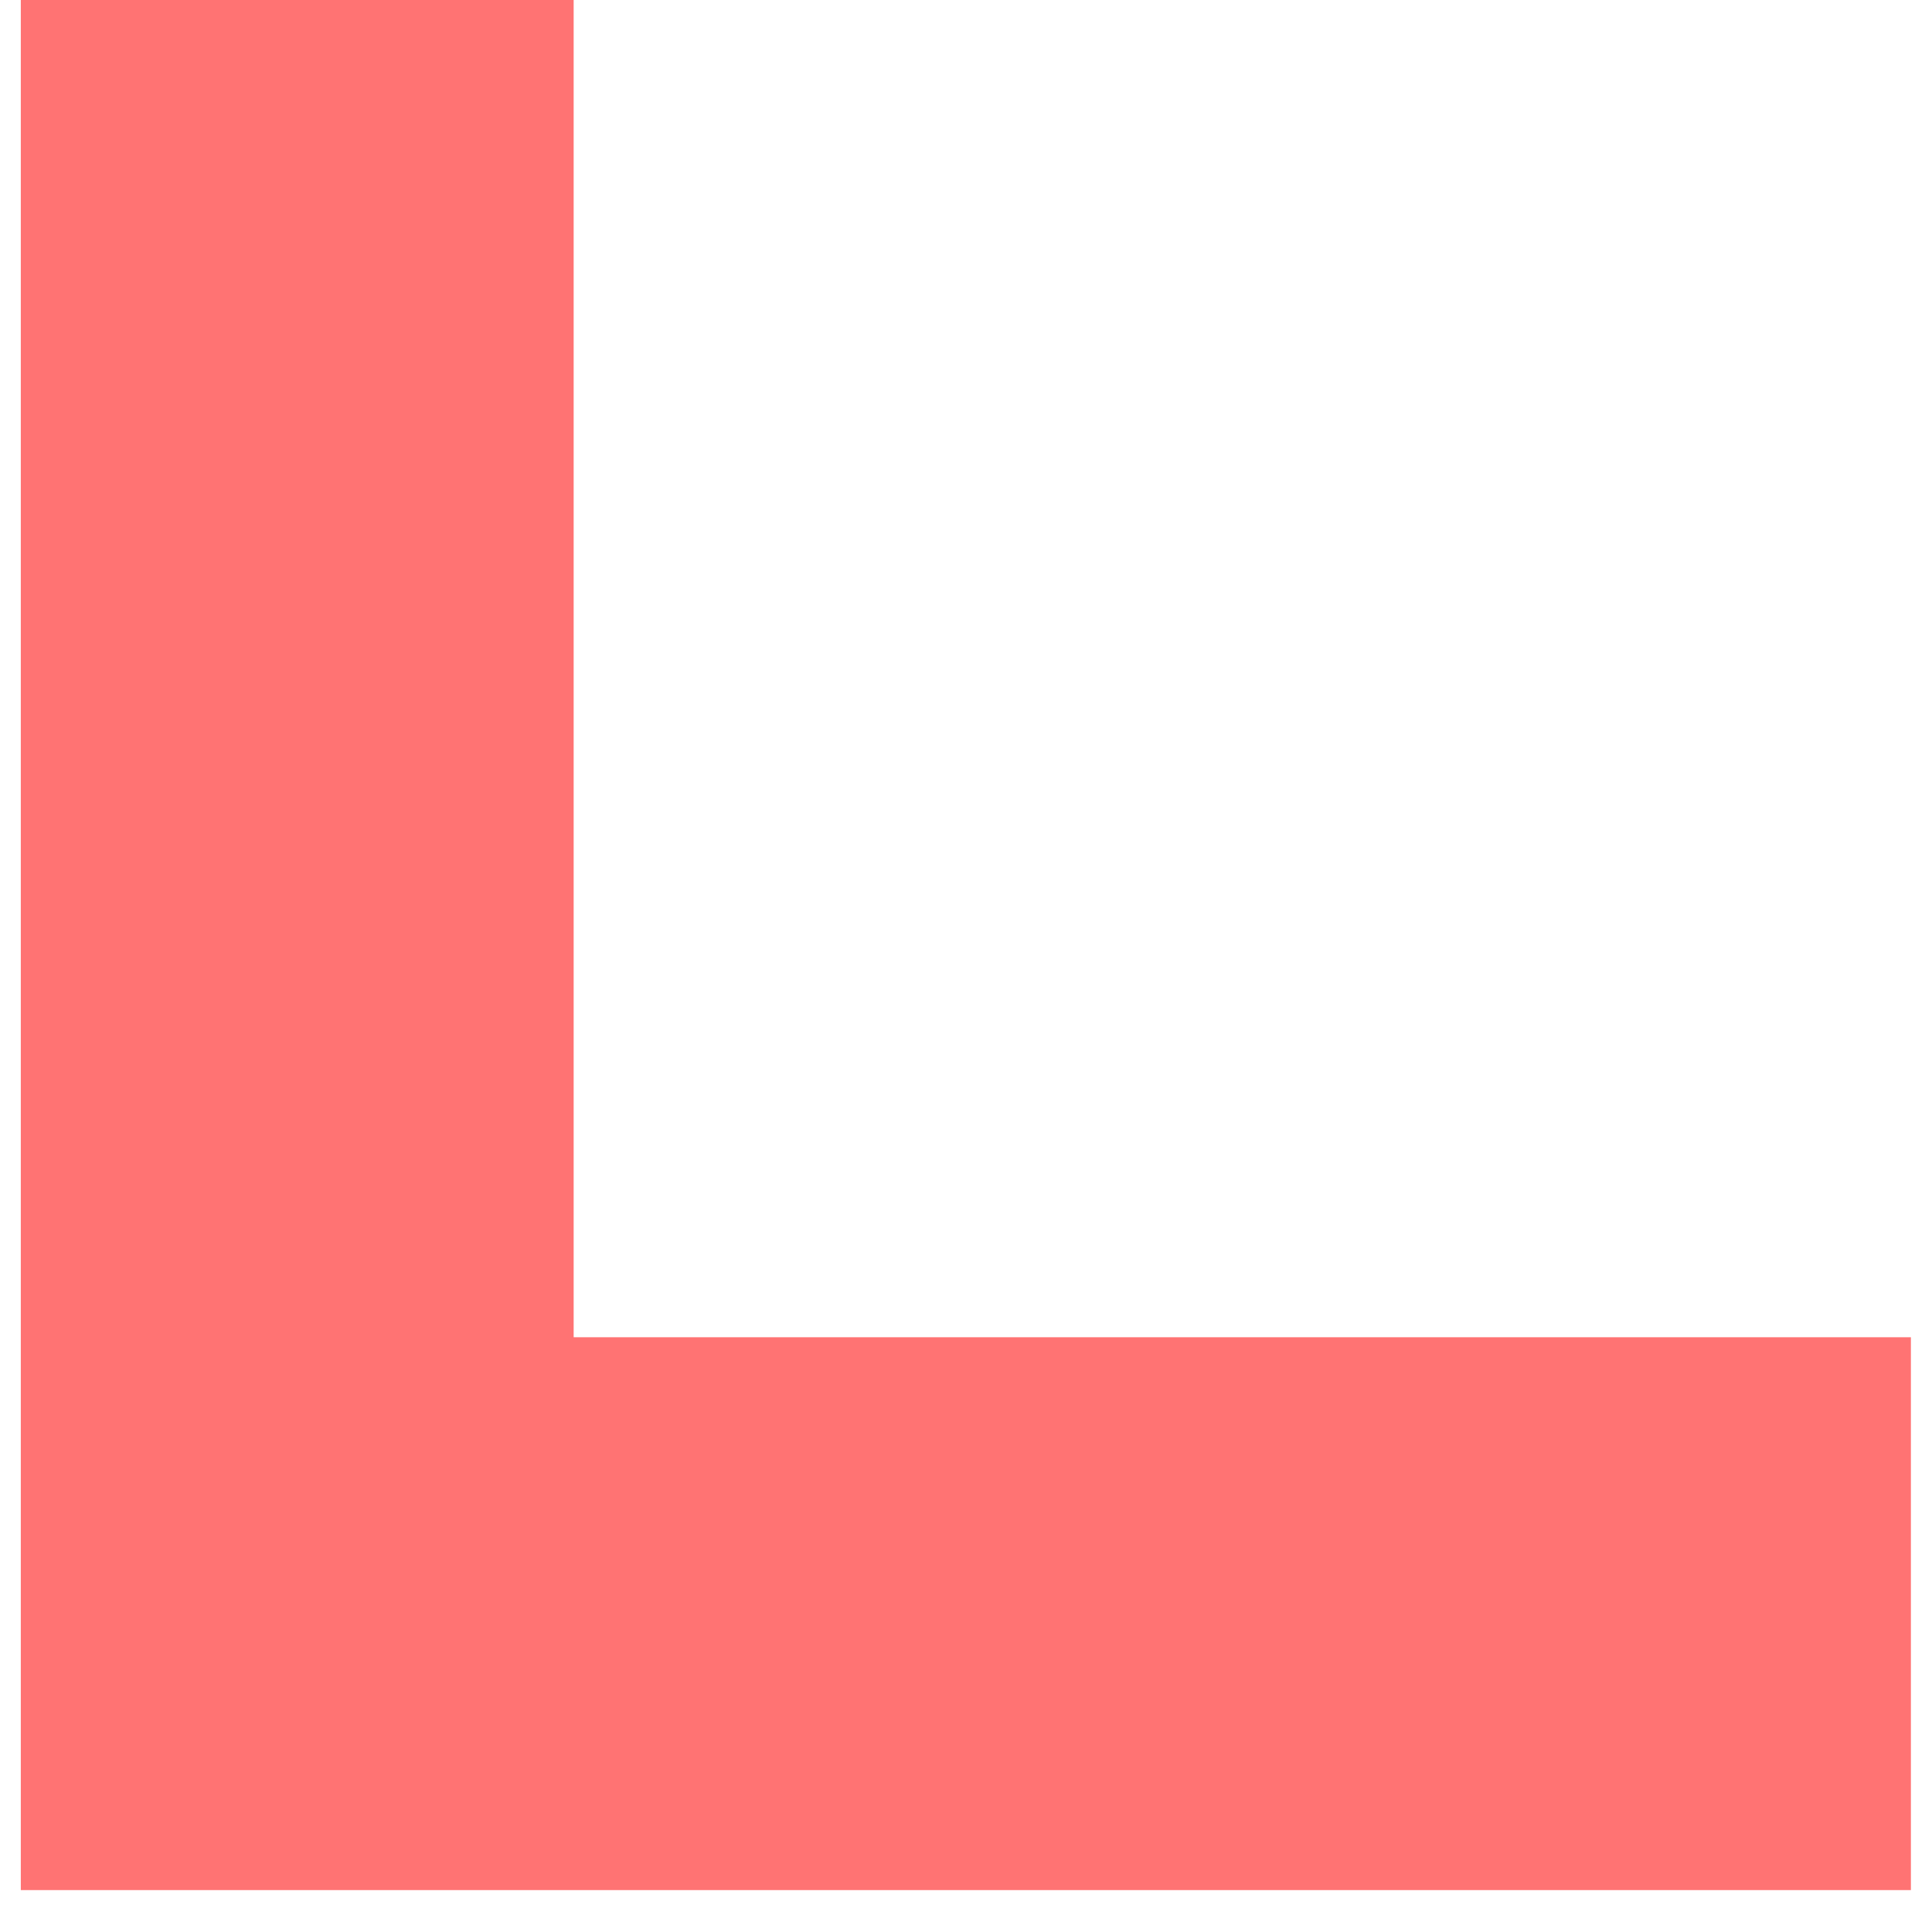 <svg preserveAspectRatio="none" width="100%" height="100%" overflow="visible" style="display: block;" viewBox="0 0 26 26" fill="none" xmlns="http://www.w3.org/2000/svg">
<path id="Vector" d="M4 0V21.716H25.716" stroke="#FF7373" stroke-width="7.44" stroke-miterlimit="10"/>
</svg>
